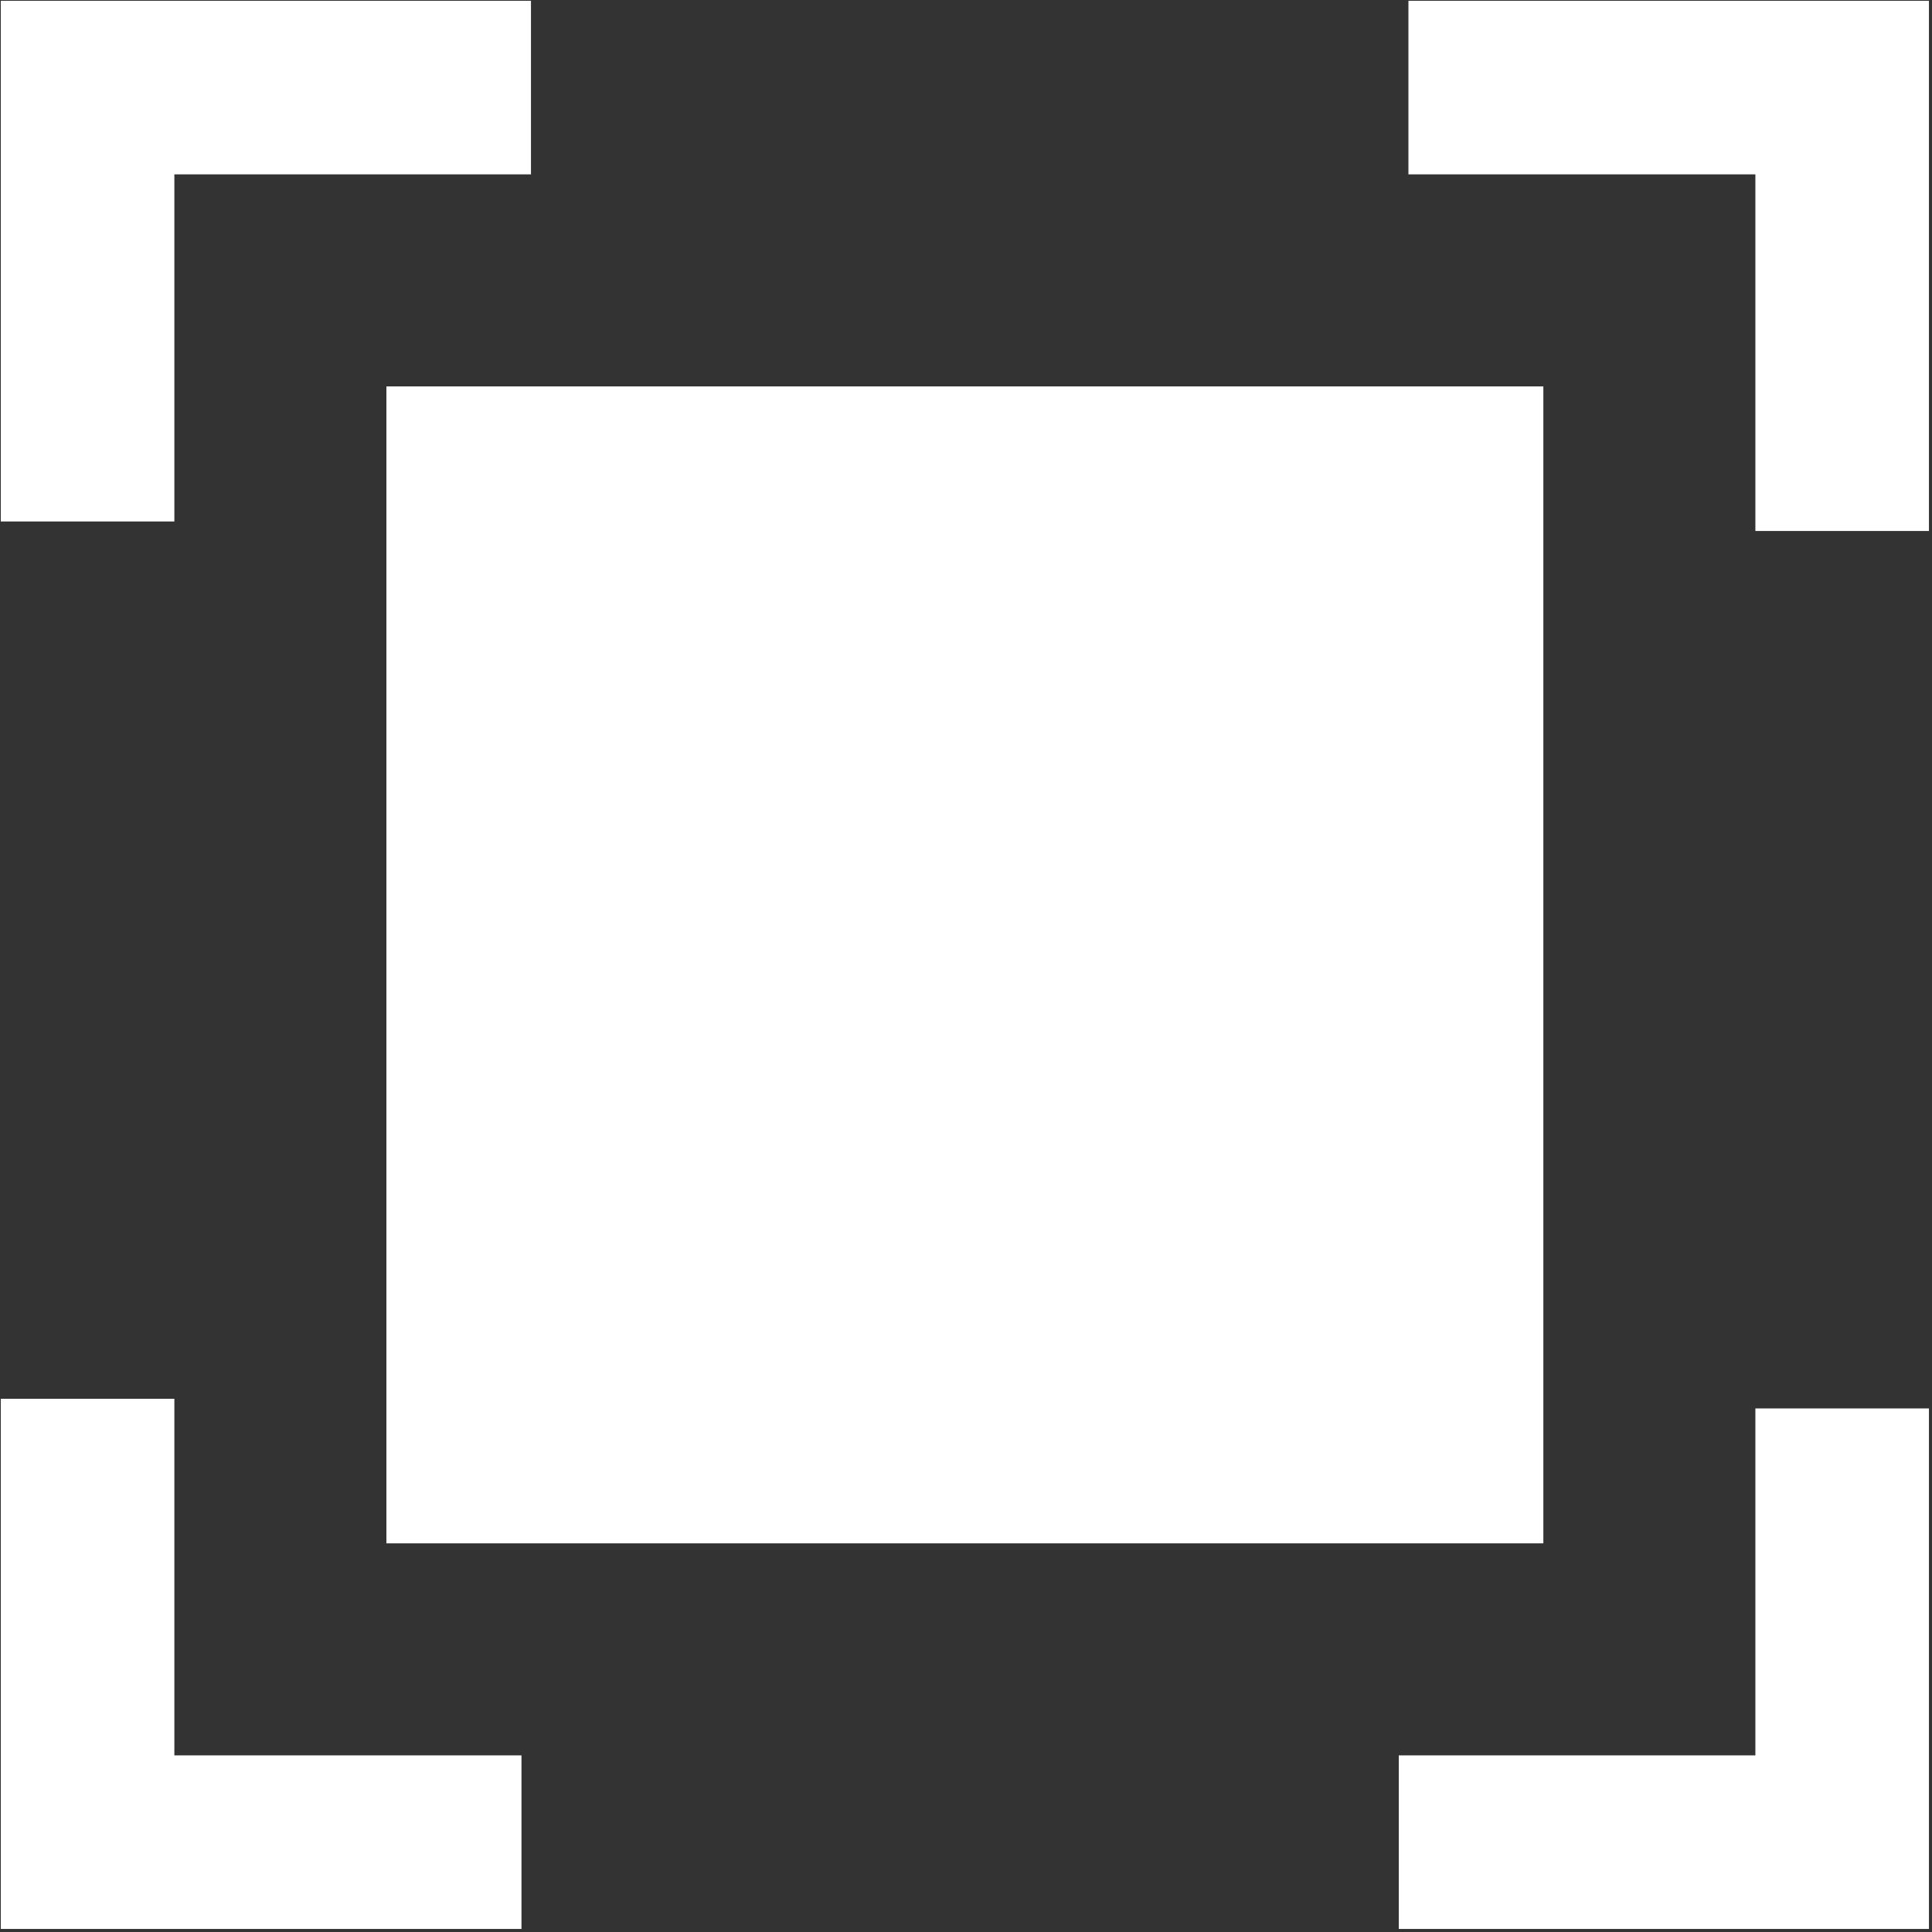 <?xml version="1.0" encoding="UTF-8"?>
<svg width="12px" height="12px" viewBox="0 0 12 12" version="1.1" xmlns="http://www.w3.org/2000/svg" xmlns:xlink="http://www.w3.org/1999/xlink">
    <rect x="0" y="0" width="12" height="12" fill="#333333" stroke="none"/>
    <!-- Generator: Sketch 63.1 (92452) - https://sketch.com -->
    <title>全屏-划过</title>
    <desc>Created with Sketch.</desc>
    <g id="页面-2" stroke="none" stroke-width="1" fill="none" fill-rule="evenodd">
        <g id="数据大屏-划过样式" transform="translate(-1826, -17)" fill="#FFFFFF" fill-rule="nonzero">
            <g id="全屏" transform="translate(1814, 10)">
                <g id="全屏-划过" transform="translate(12.005, 7.005)">
                    <path d="M1.078,1.078 L1.078,3.234 L-1.9095836e-13,3.234 L-1.9095836e-13,-7.72715225e-14 L3.293,-7.72715225e-14 L3.293,1.078 L1.078,1.078 Z M10.898,1.078 L8.743,1.078 L8.743,-7.72715225e-14 L11.976,-7.72715225e-14 L11.976,3.293 L10.898,3.293 L10.898,1.078 Z M10.898,10.898 L10.898,8.743 L11.976,8.743 L11.976,11.976 L8.683,11.976 L8.683,10.898 L10.898,10.898 Z M1.078,10.898 L3.234,10.898 L3.234,11.976 L-1.9095836e-13,11.976 L-1.9095836e-13,8.683 L1.078,8.683 L1.078,10.898 Z M2.395,2.395 L9.581,2.395 L9.581,9.581 L2.395,9.581 L2.395,2.395 Z" id="形状"></path>
                </g>
            </g>
        </g>
    </g>
</svg>